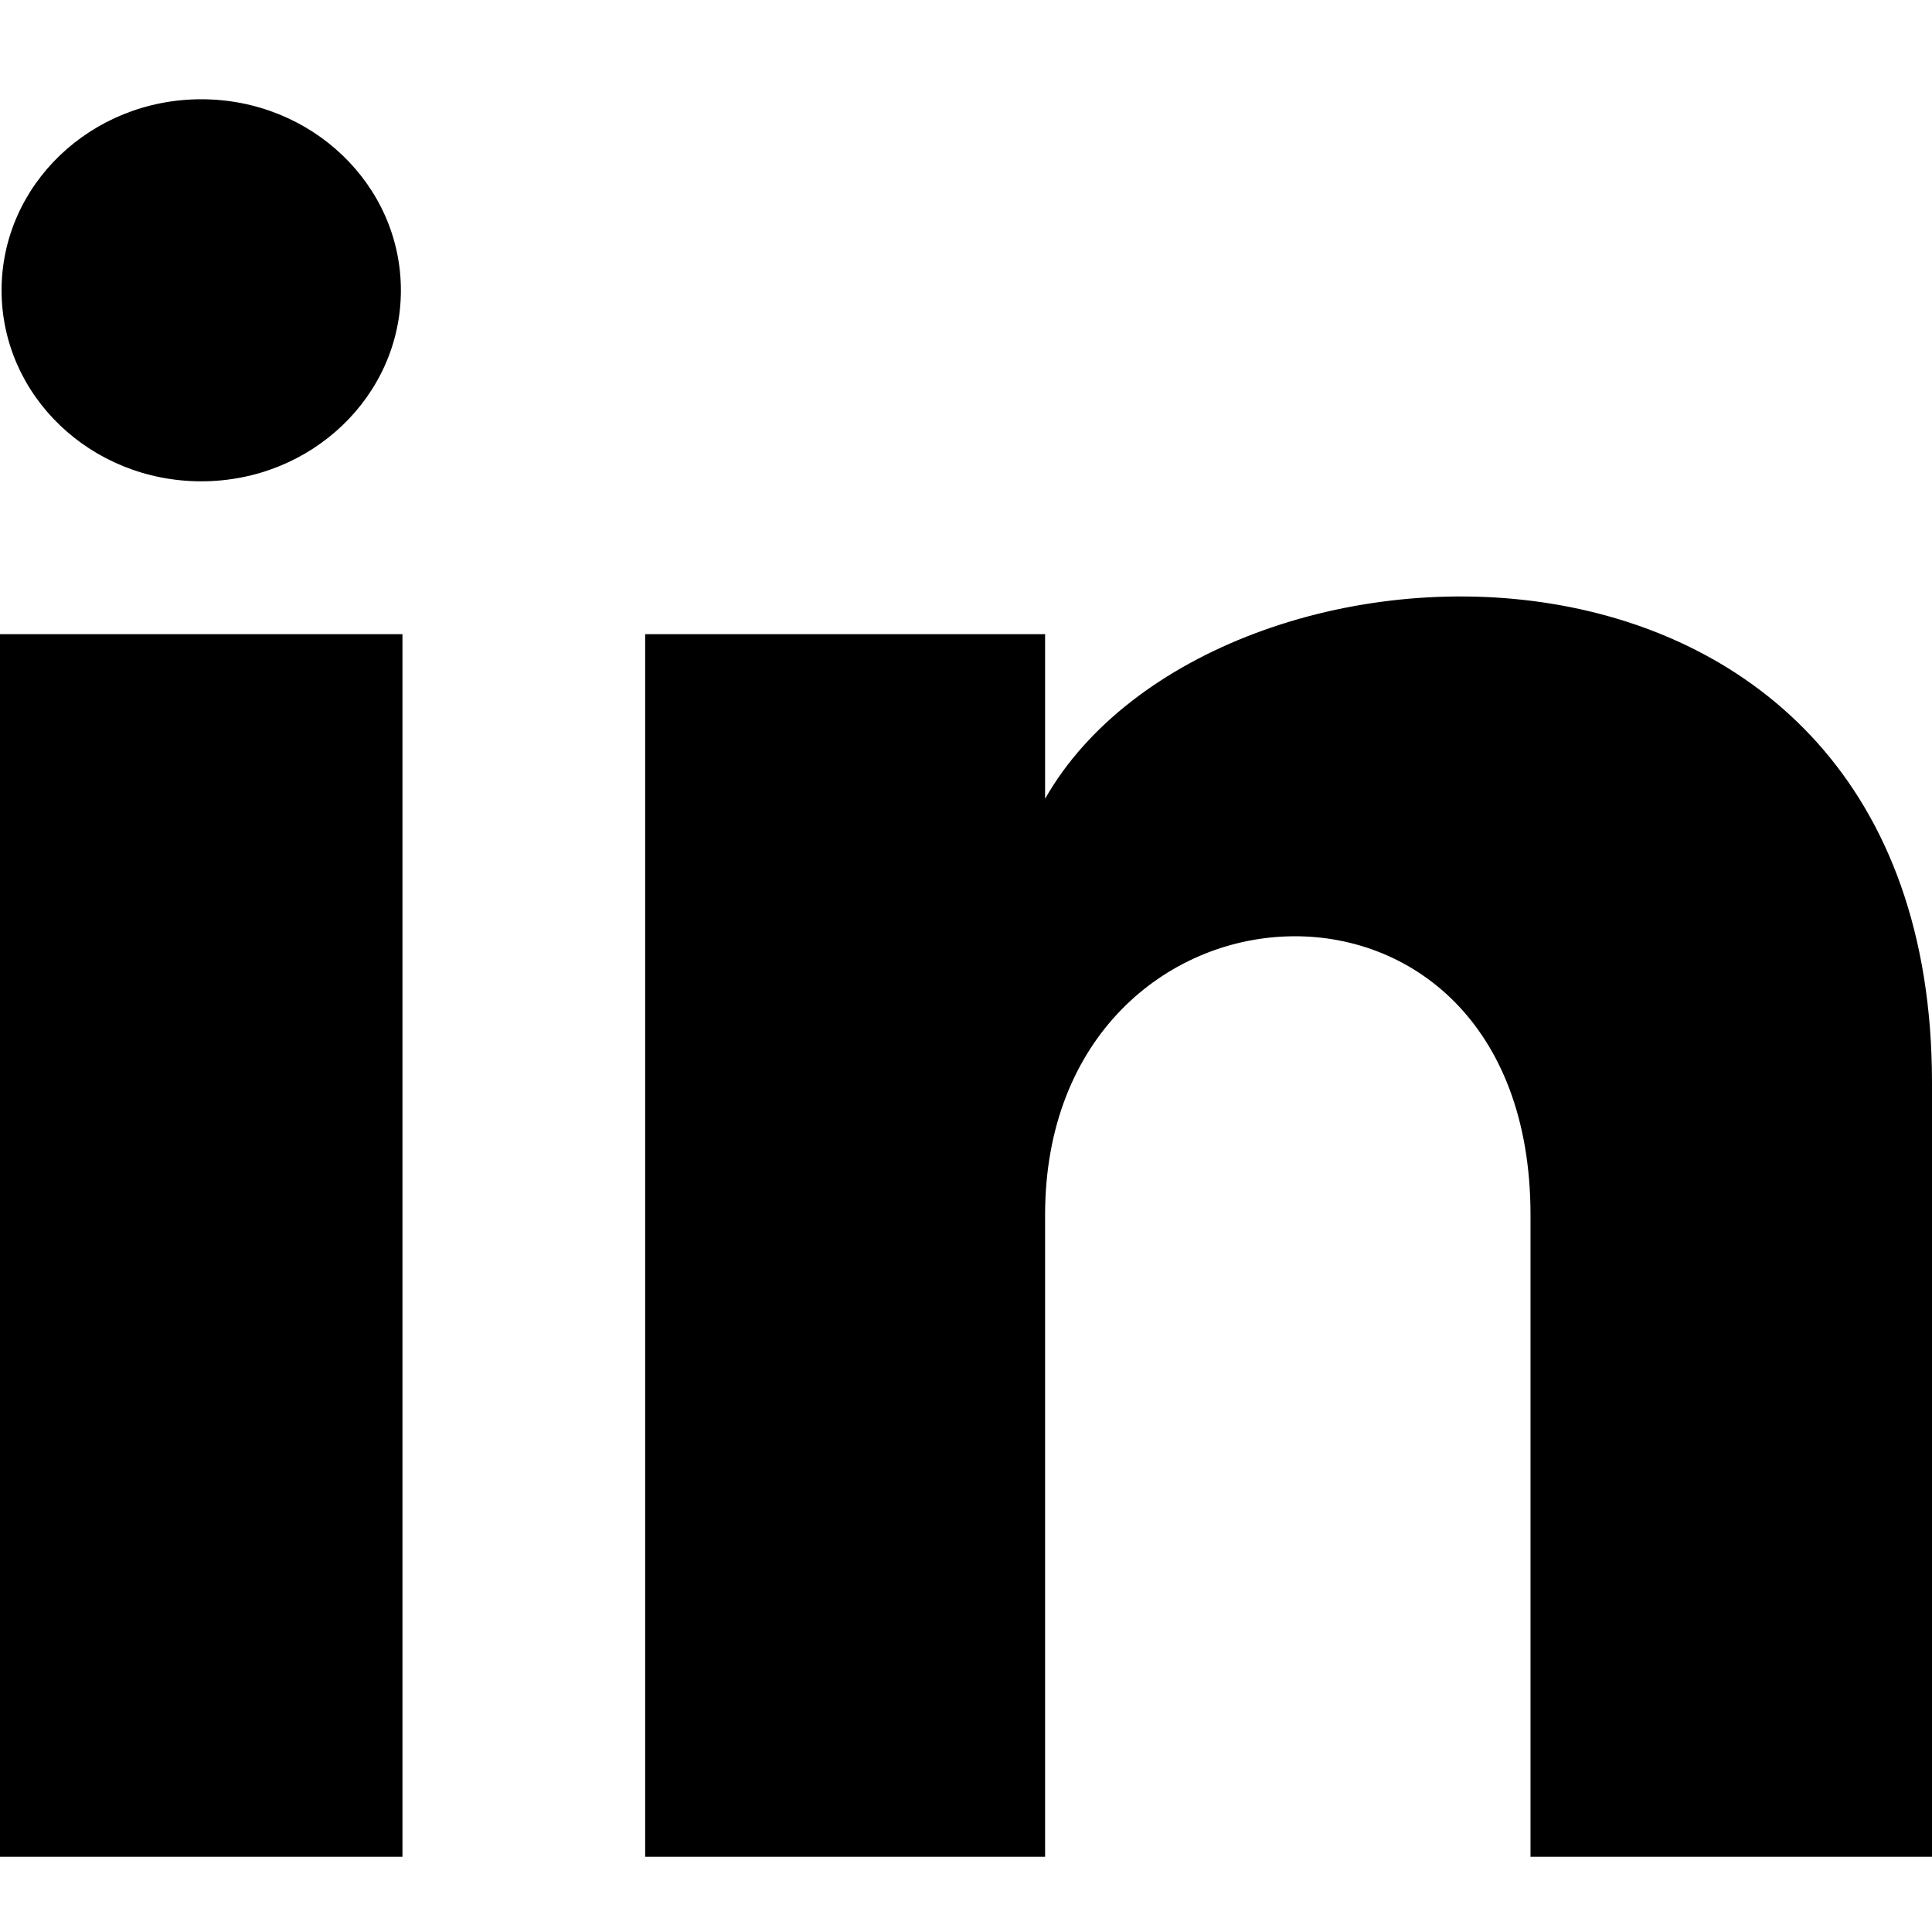 <svg width="16" height="16" viewBox="0 0 16 16">
	<path
		fill-rule="evenodd"
		clip-rule="evenodd"
		d="M3.32 2.404C3.32 3.278 2.58 3.986 1.667 3.986C0.753 3.986 0.013 3.278 0.013 2.404C0.013 1.531 0.753 0.822 1.667 0.822C2.58 0.822 3.32 1.531 3.32 2.404ZM3.333 5.252H0V15.377H3.333V5.252ZM8.655 5.252H5.343V15.377H8.655V10.062C8.655 7.106 12.675 6.865 12.675 10.062V15.377H16V8.966C16 3.979 10.052 4.161 8.655 6.615V5.252Z"
	/>
</svg>
